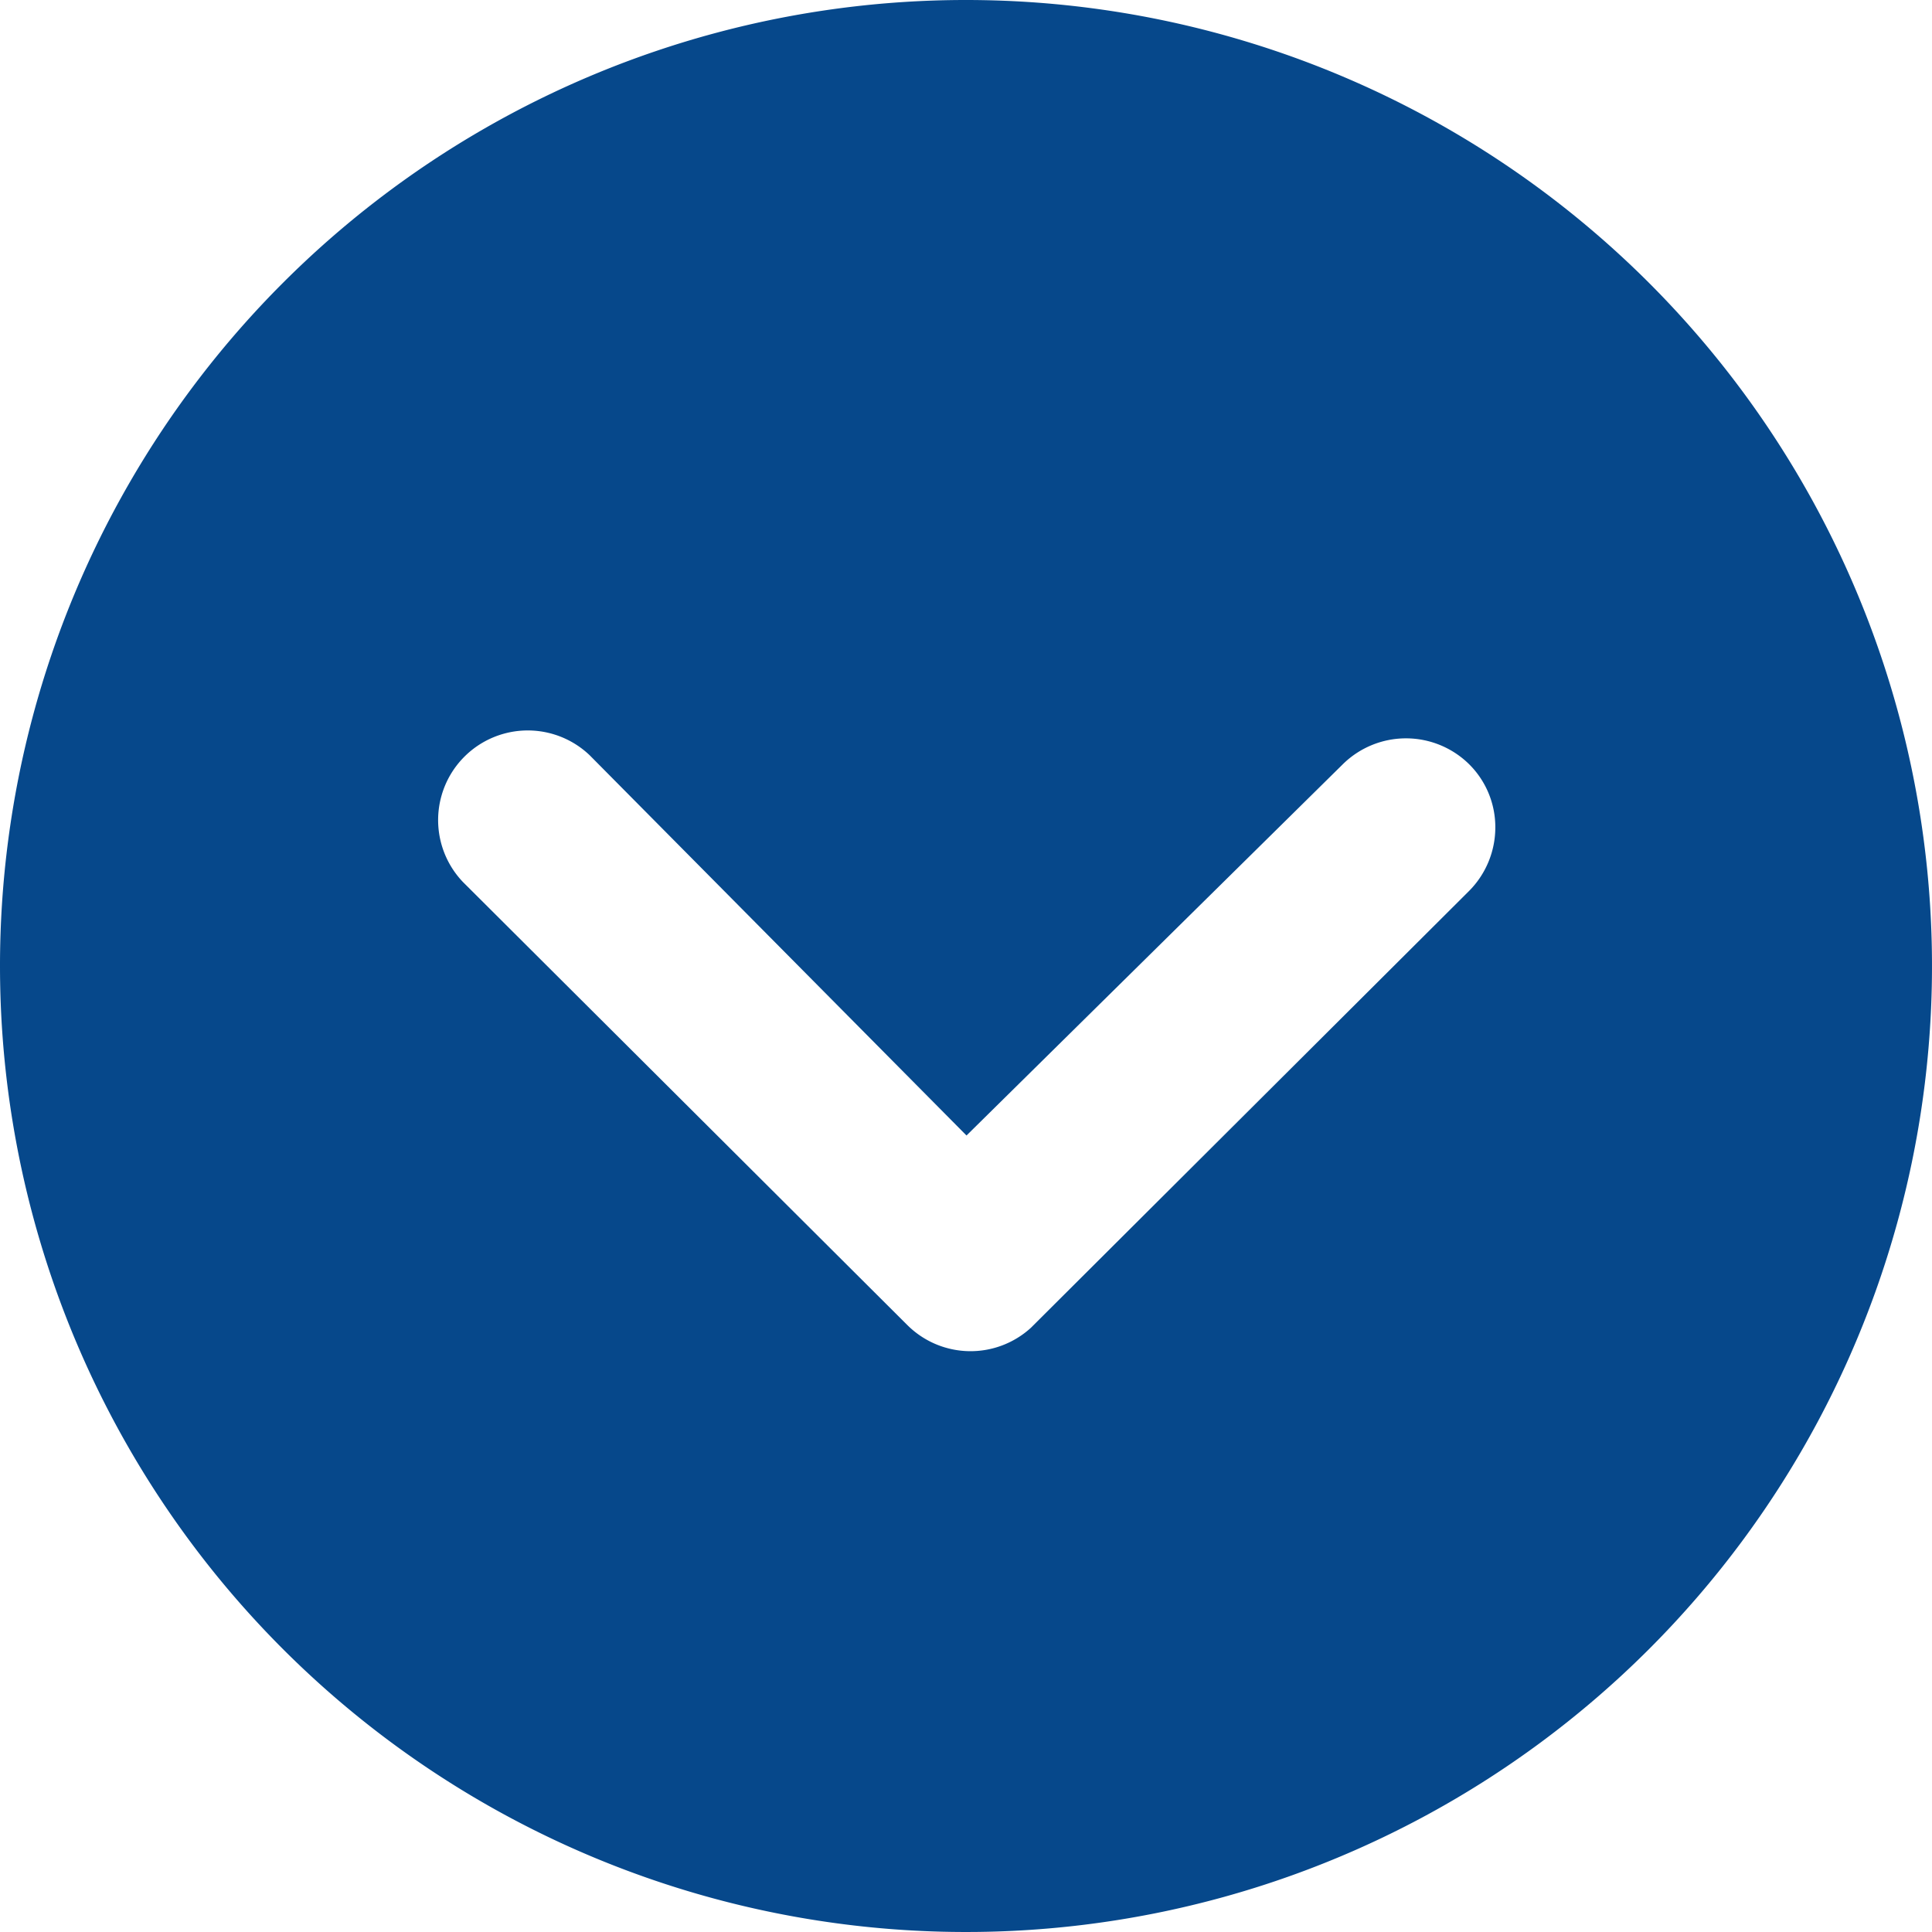 <svg xmlns="http://www.w3.org/2000/svg" width="18.75" height="18.75" viewBox="0 0 18.75 18.75">
  <path id="faq-d" d="M0,9.375A9.375,9.375,0,1,0,9.375,0,9.374,9.374,0,0,0,0,9.375ZM13.03,7.419a.873.873,0,0,1,1.23,0,.859.859,0,0,1,.252.613.874.874,0,0,1-.257.617l-4.25,4.237a.869.869,0,0,1-1.2-.027l-4.313-4.3a.87.87,0,0,1,1.23-1.23L9.38,11.02Z" fill="#06488b"/>
</svg>
